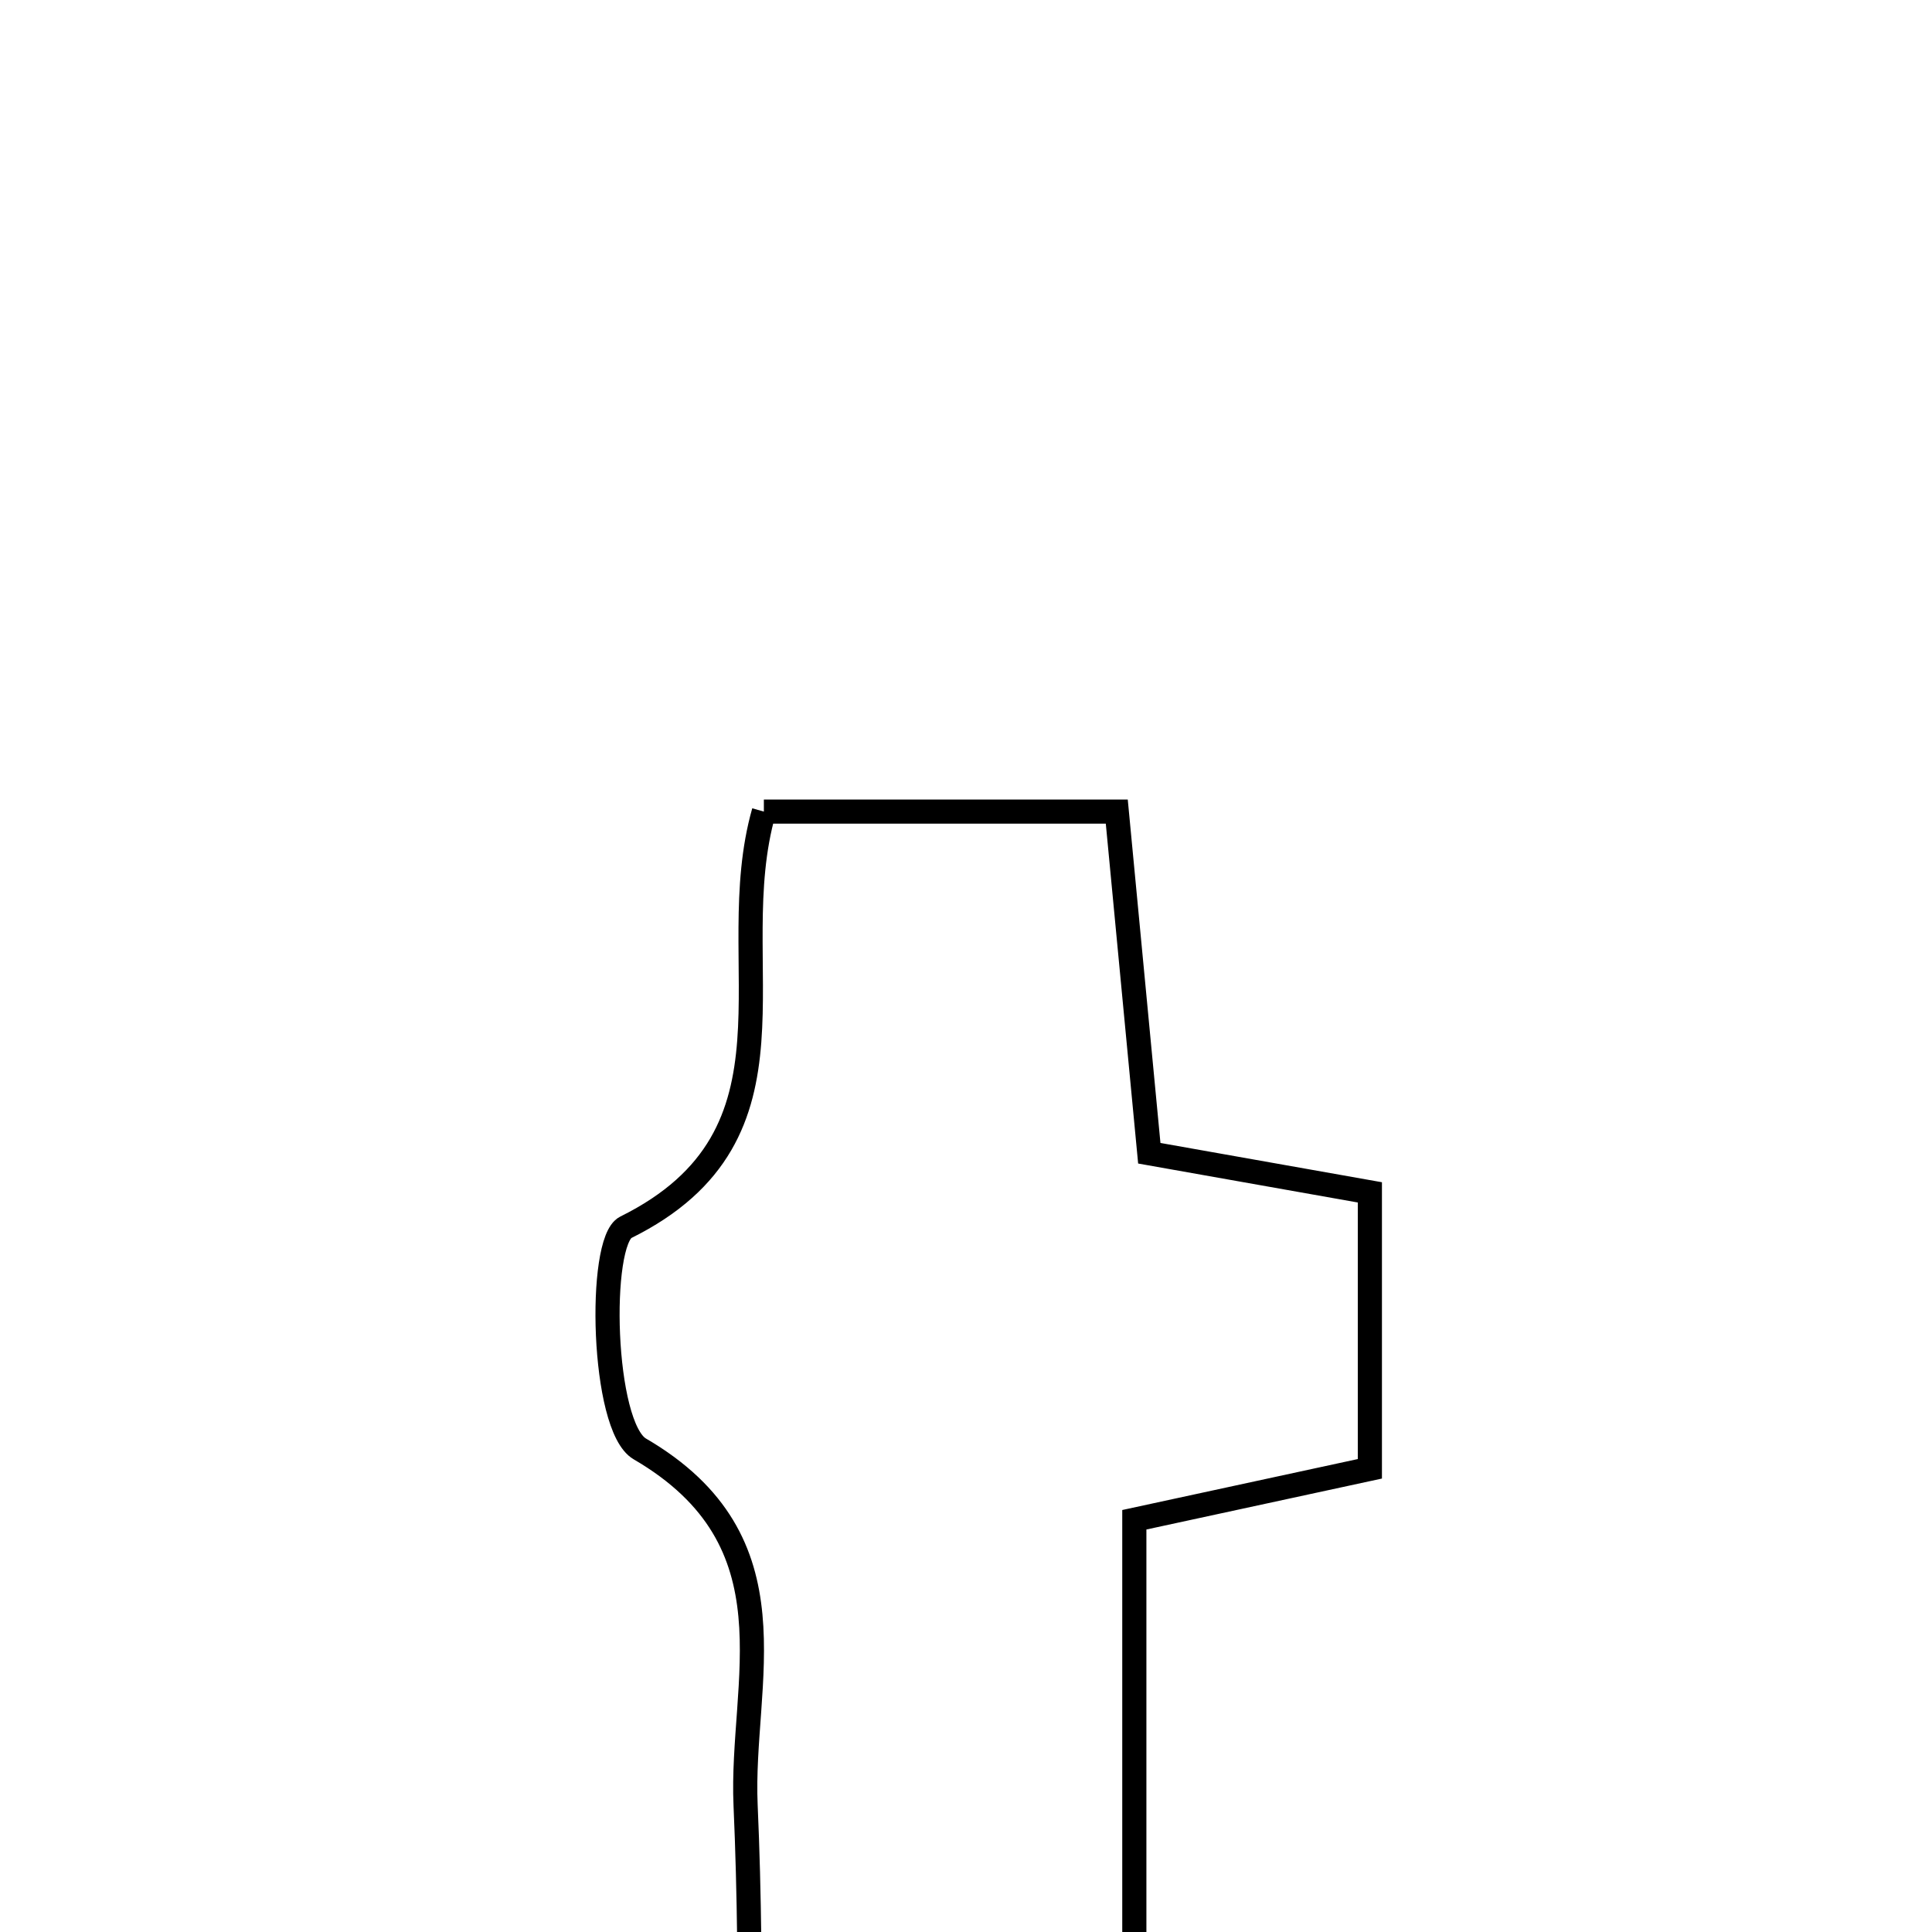 <svg xmlns="http://www.w3.org/2000/svg" viewBox="0.0 0.0 24.0 24.0" height="200px" width="200px"><path fill="none" stroke="black" stroke-width=".3" stroke-opacity="1.0"  filling="0" d="M9.489 10.082 C10.796 10.082 12.187 10.082 13.873 10.082 C13.996 11.371 14.129 12.765 14.277 14.326 C15.166 14.484 16.005 14.633 17.017 14.812 C17.017 15.942 17.017 17.012 17.017 18.246 C16.113 18.441 15.27 18.624 14.091 18.879 C14.091 22.271 14.091 25.7 14.091 29.282 C12.438 29.282 11.123 29.282 9.287 29.282 C9.287 26.866 9.36 24.642 9.262 22.425 C9.195 20.891 9.927 19.152 7.948 17.999 C7.475 17.723 7.425 15.418 7.774 15.246 C10.113 14.088 8.953 11.966 9.489 10.082"></path></svg>